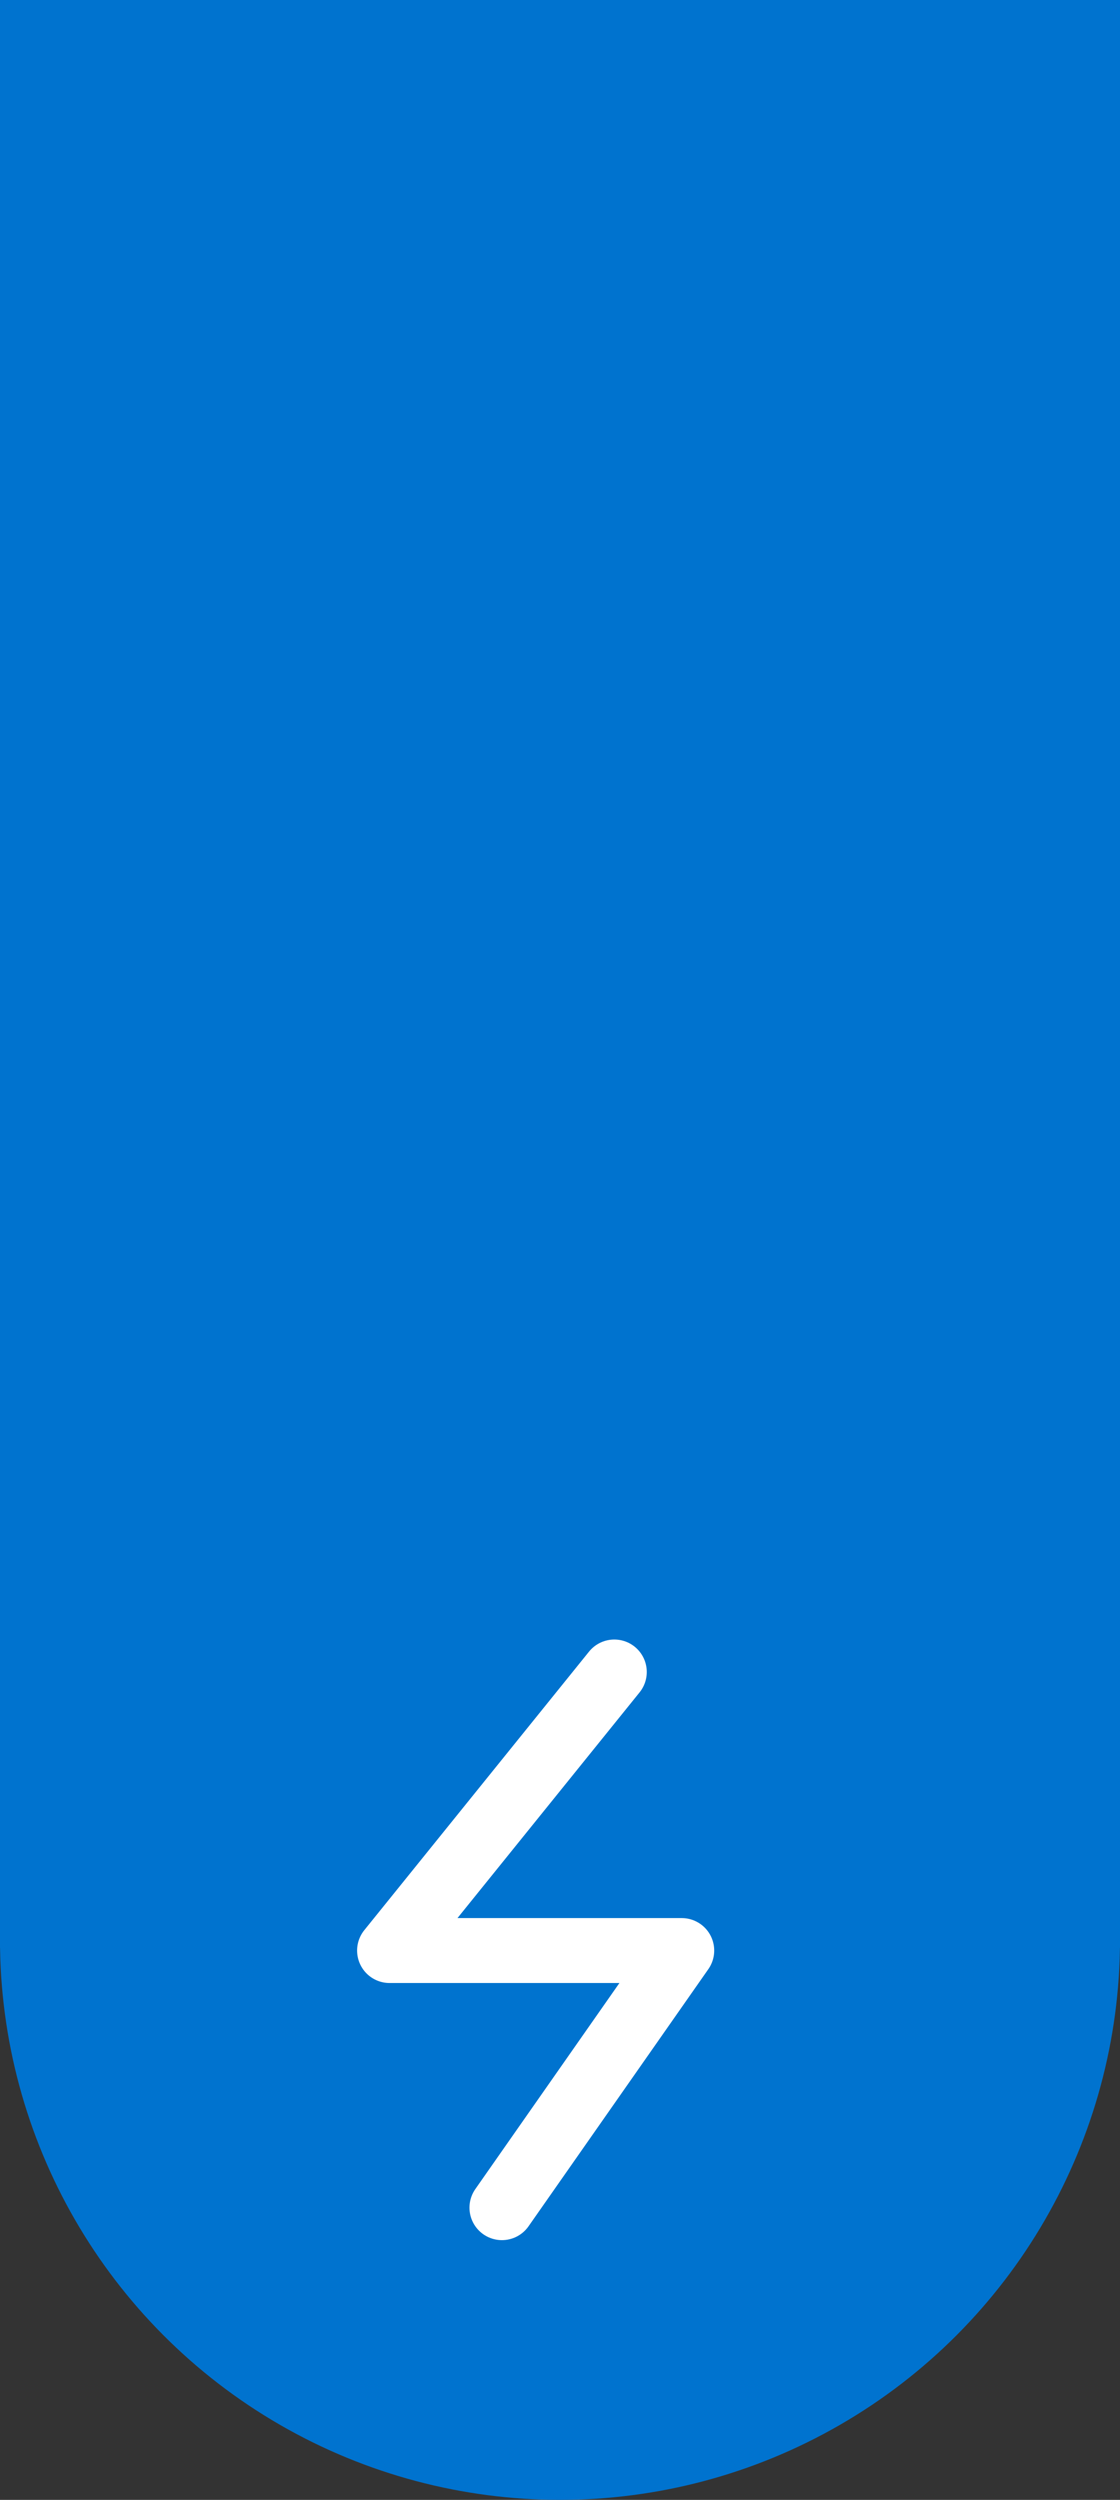 <svg width="69" height="154" viewBox="0 0 69 154" fill="none" xmlns="http://www.w3.org/2000/svg">
<rect x="0" y="0" width="69" height="154" fill="#333333" stroke="none"/>
<rect width="69" height="120" fill="#0073CF"/>
<circle cx="34.5" cy="119.5" r="34.5" fill="#0073CF"/>
<path d="M37.846 103L24 120.16H42L30.923 136" stroke="white" stroke-width="4" stroke-linecap="round" stroke-linejoin="round"/>
</svg>
